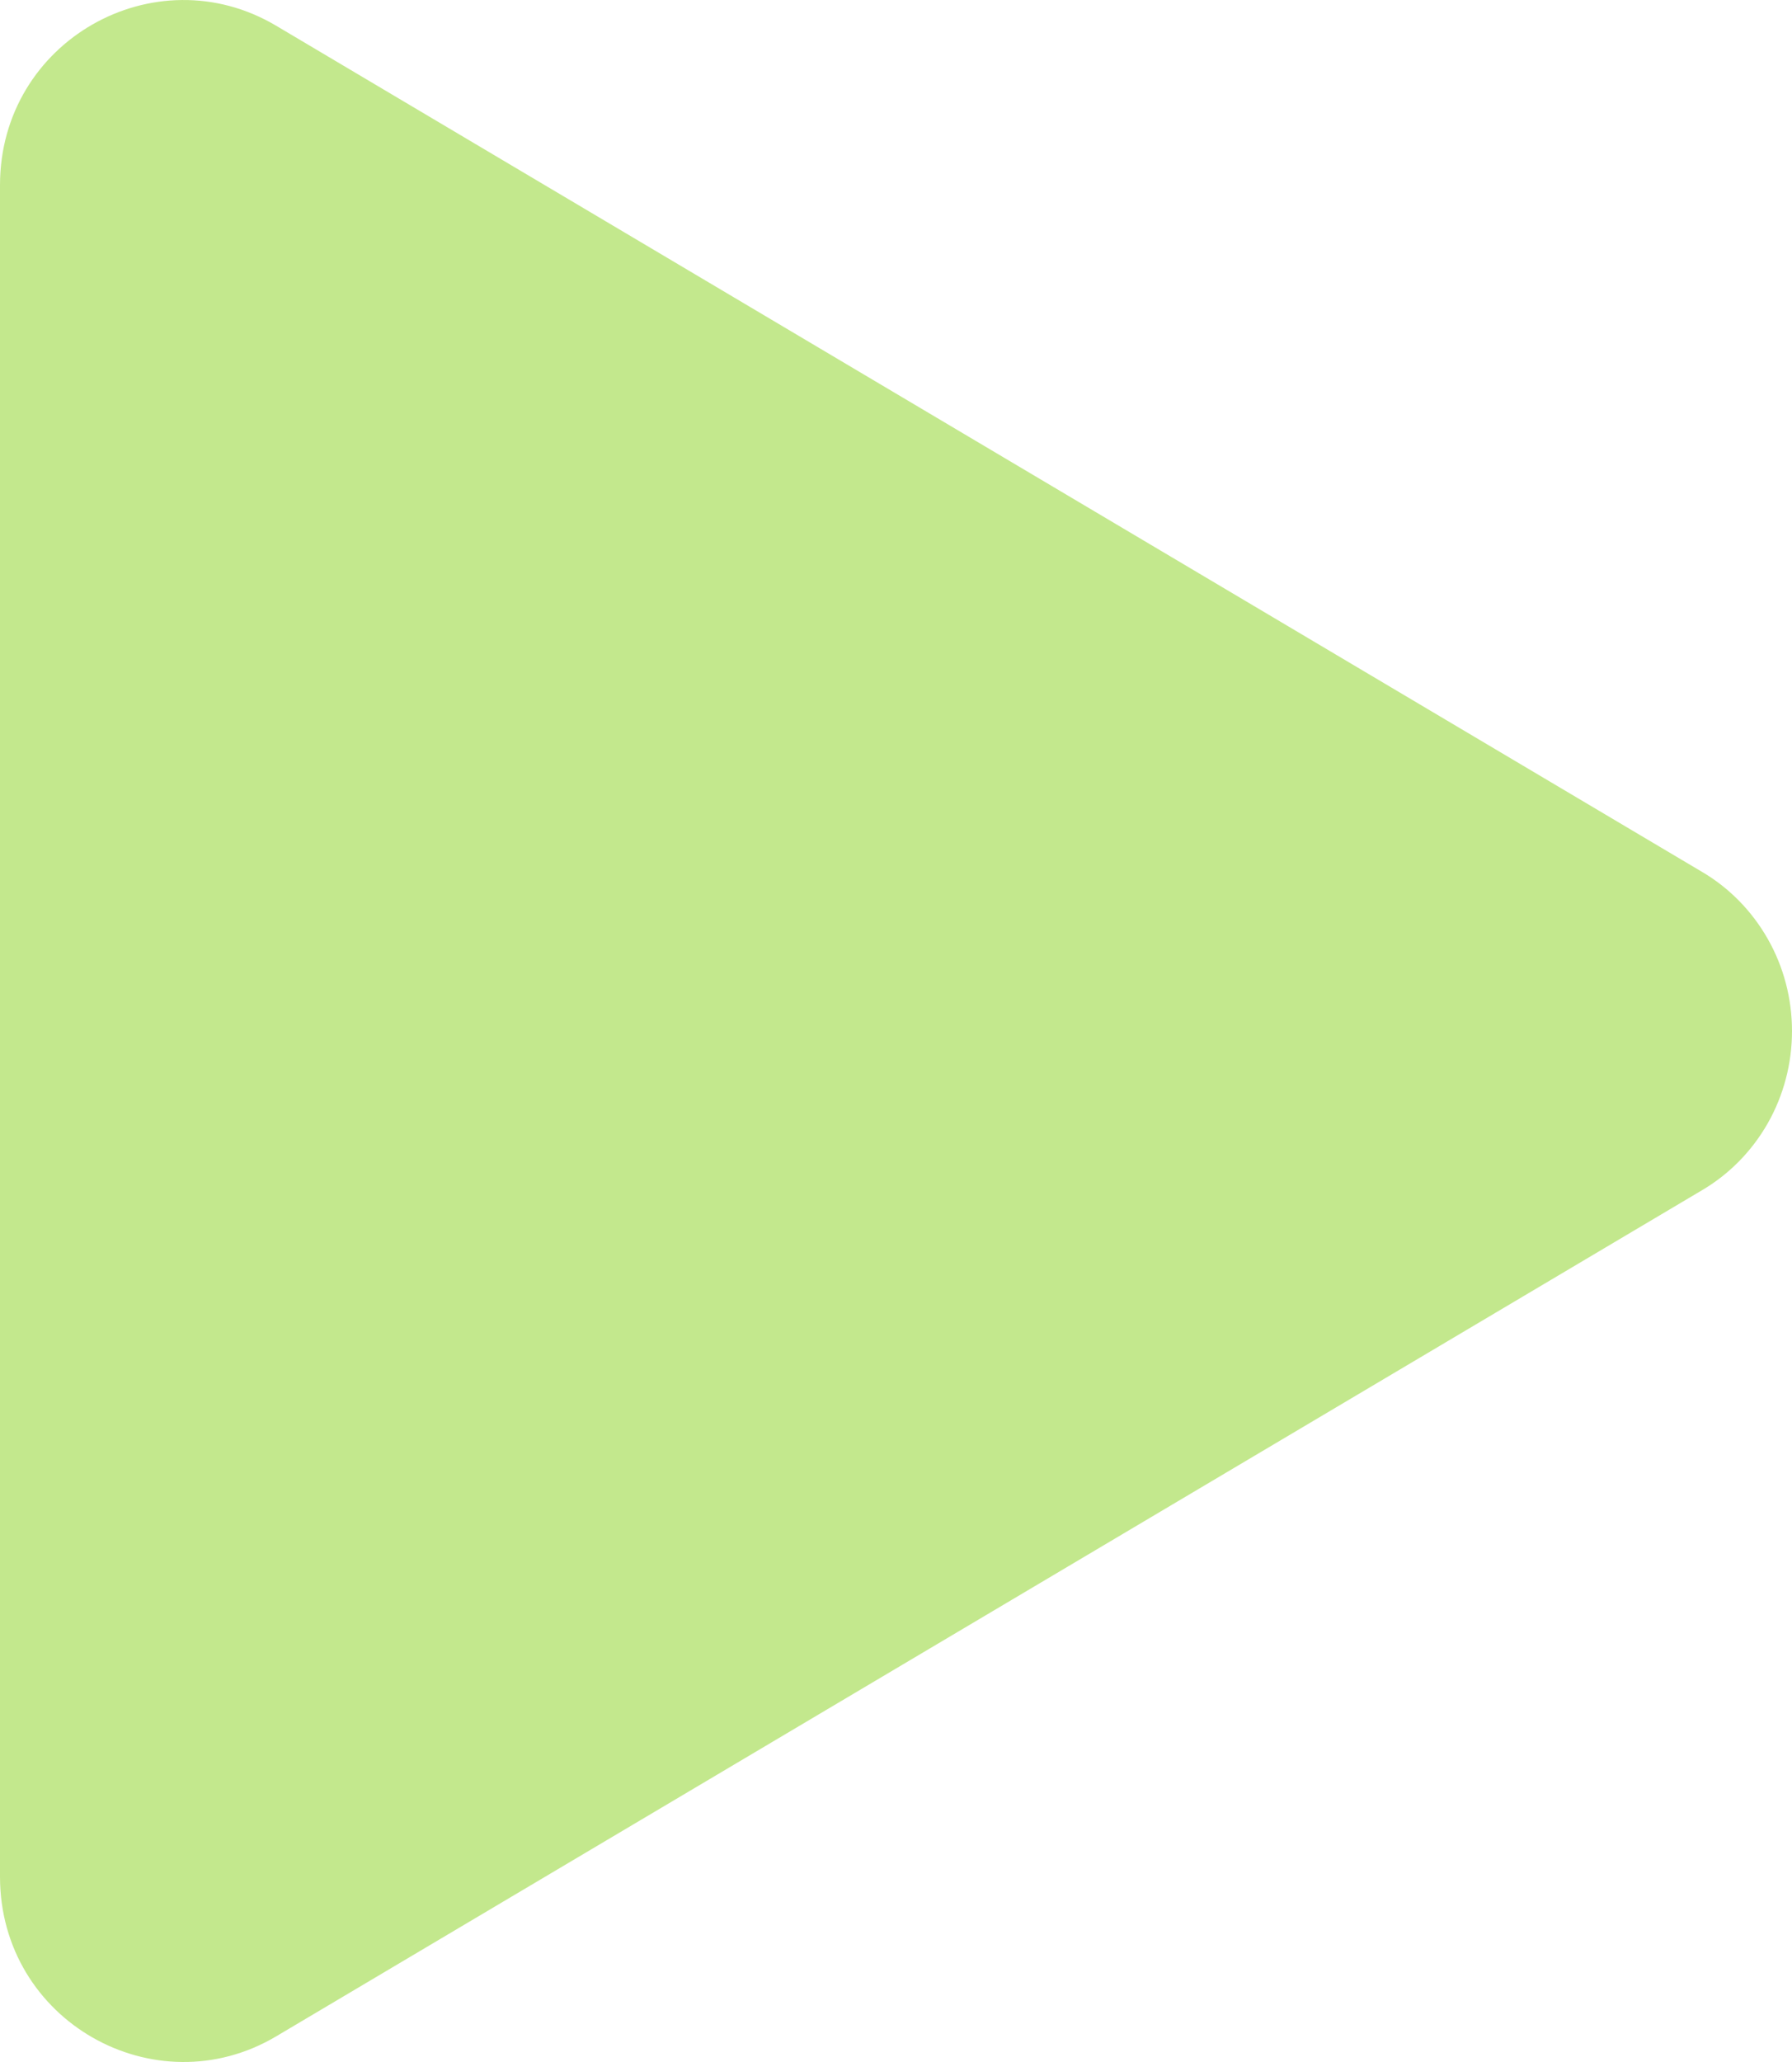 <svg width="20" height="23" viewBox="0 0 20 23" fill="none" xmlns="http://www.w3.org/2000/svg">
<path d="M18.989 13.28L3.082 22.714C1.732 23.514 0 22.545 0 20.933V2.065C0 0.456 1.73 -0.515 3.082 0.287L18.989 9.721C19.296 9.9 19.551 10.159 19.729 10.472C19.907 10.784 20 11.139 20 11.501C20 11.862 19.907 12.217 19.729 12.53C19.551 12.842 19.296 13.101 18.989 13.28Z" fill="#C3E88D"/>
</svg>
